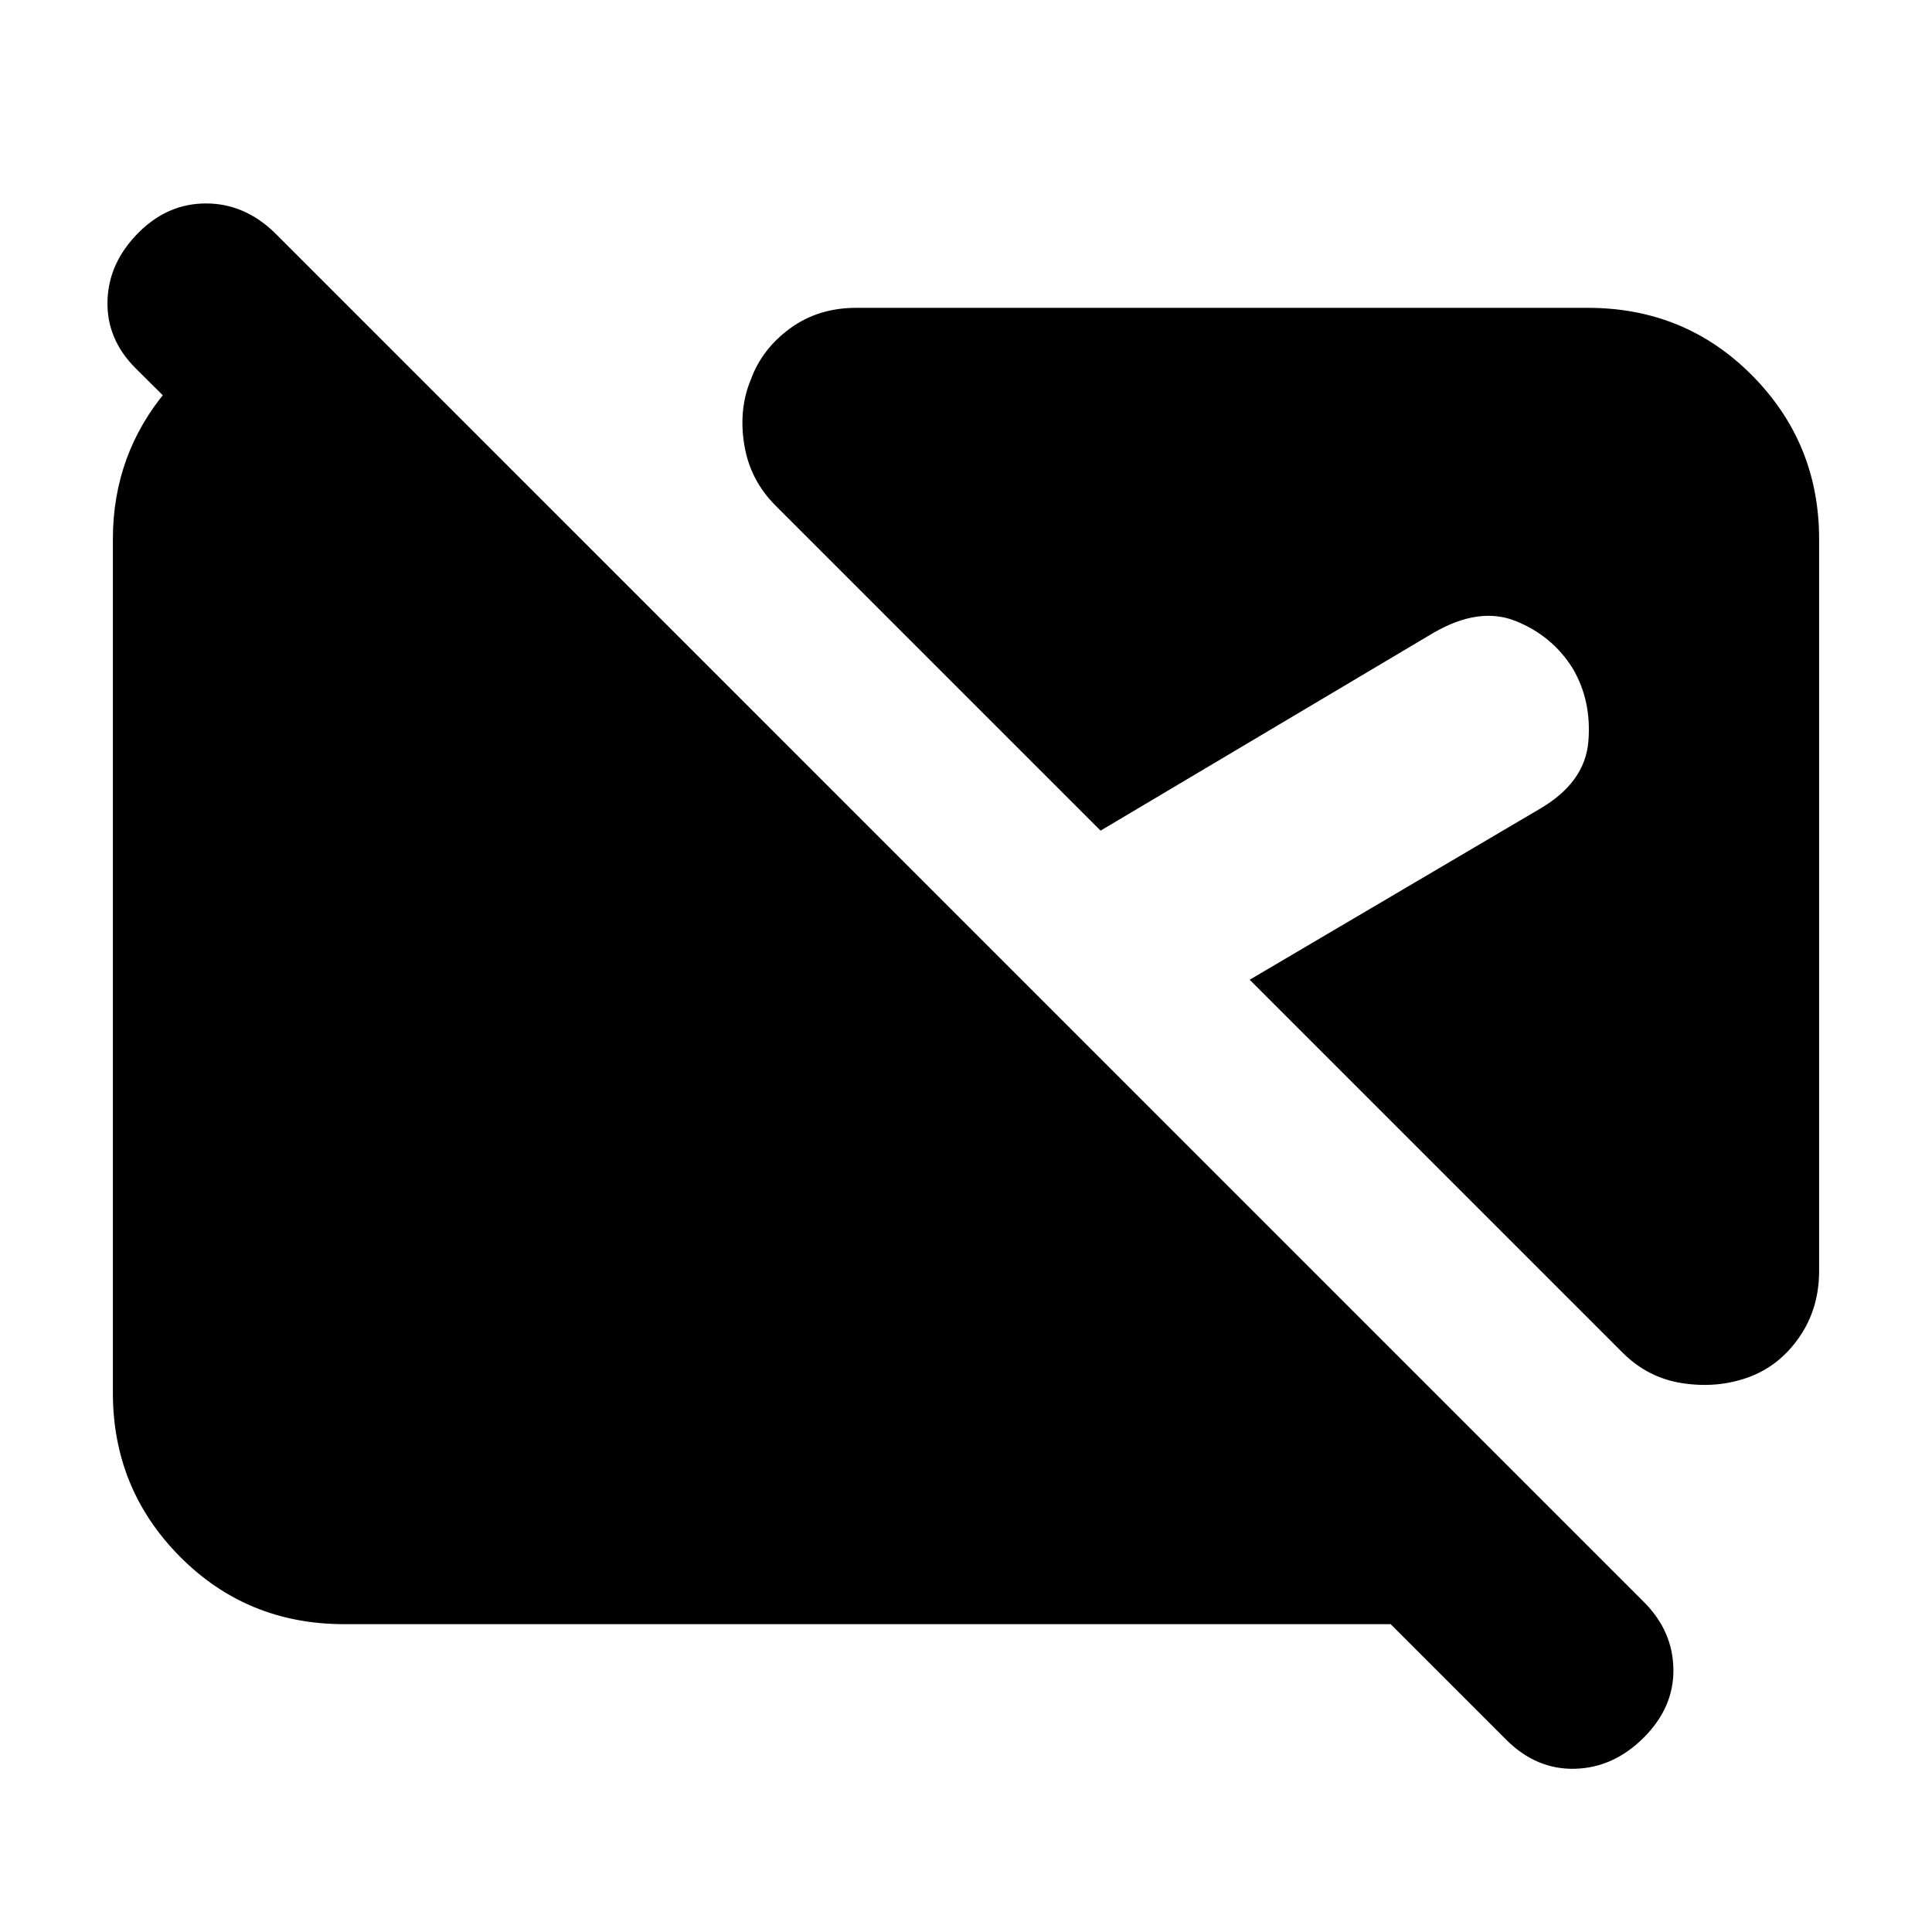 <svg xmlns="http://www.w3.org/2000/svg" height="20" viewBox="0 -960 960 960" width="20"><path d="M748.35-95.61 691-152.96H171.04q-48.34 0-81.65-33.58-33.3-33.59-33.3-81.37v-424.18q0-42.39 27.06-74.28 27.07-31.89 66.76-38.98h25l119.26 119.26h-135.3l-91.52-90.95q-14.44-14.44-13.94-33.44t15.5-34q14.44-14.43 33.44-14.43t34 14.43l680.43 680.44q14.44 14.43 14.72 33.43.28 19-14.72 34t-34.21 15.5q-19.22.5-34.22-14.5Zm120.48-180.04q-15.26 5.56-32.59 3-17.33-2.57-30.02-15.26L620.96-473.17l143.87-84.74q22.69-13.13 24.41-33.55 1.72-20.41-7.85-36.54-10.13-16.13-28.26-23.41-18.13-7.29-40.83 5.85l-165.43 98.3-161.52-161.52q-12.7-12.7-15.54-30.31-2.85-17.61 3.28-32.3 5.56-15.26 19.54-25.46 13.98-10.19 32.81-10.19h363.52q48.34 0 81.65 33.58 33.3 33.59 33.3 81.37v363.52q0 18.83-9.91 33.09-9.91 14.26-25.17 19.83Z"/></svg>